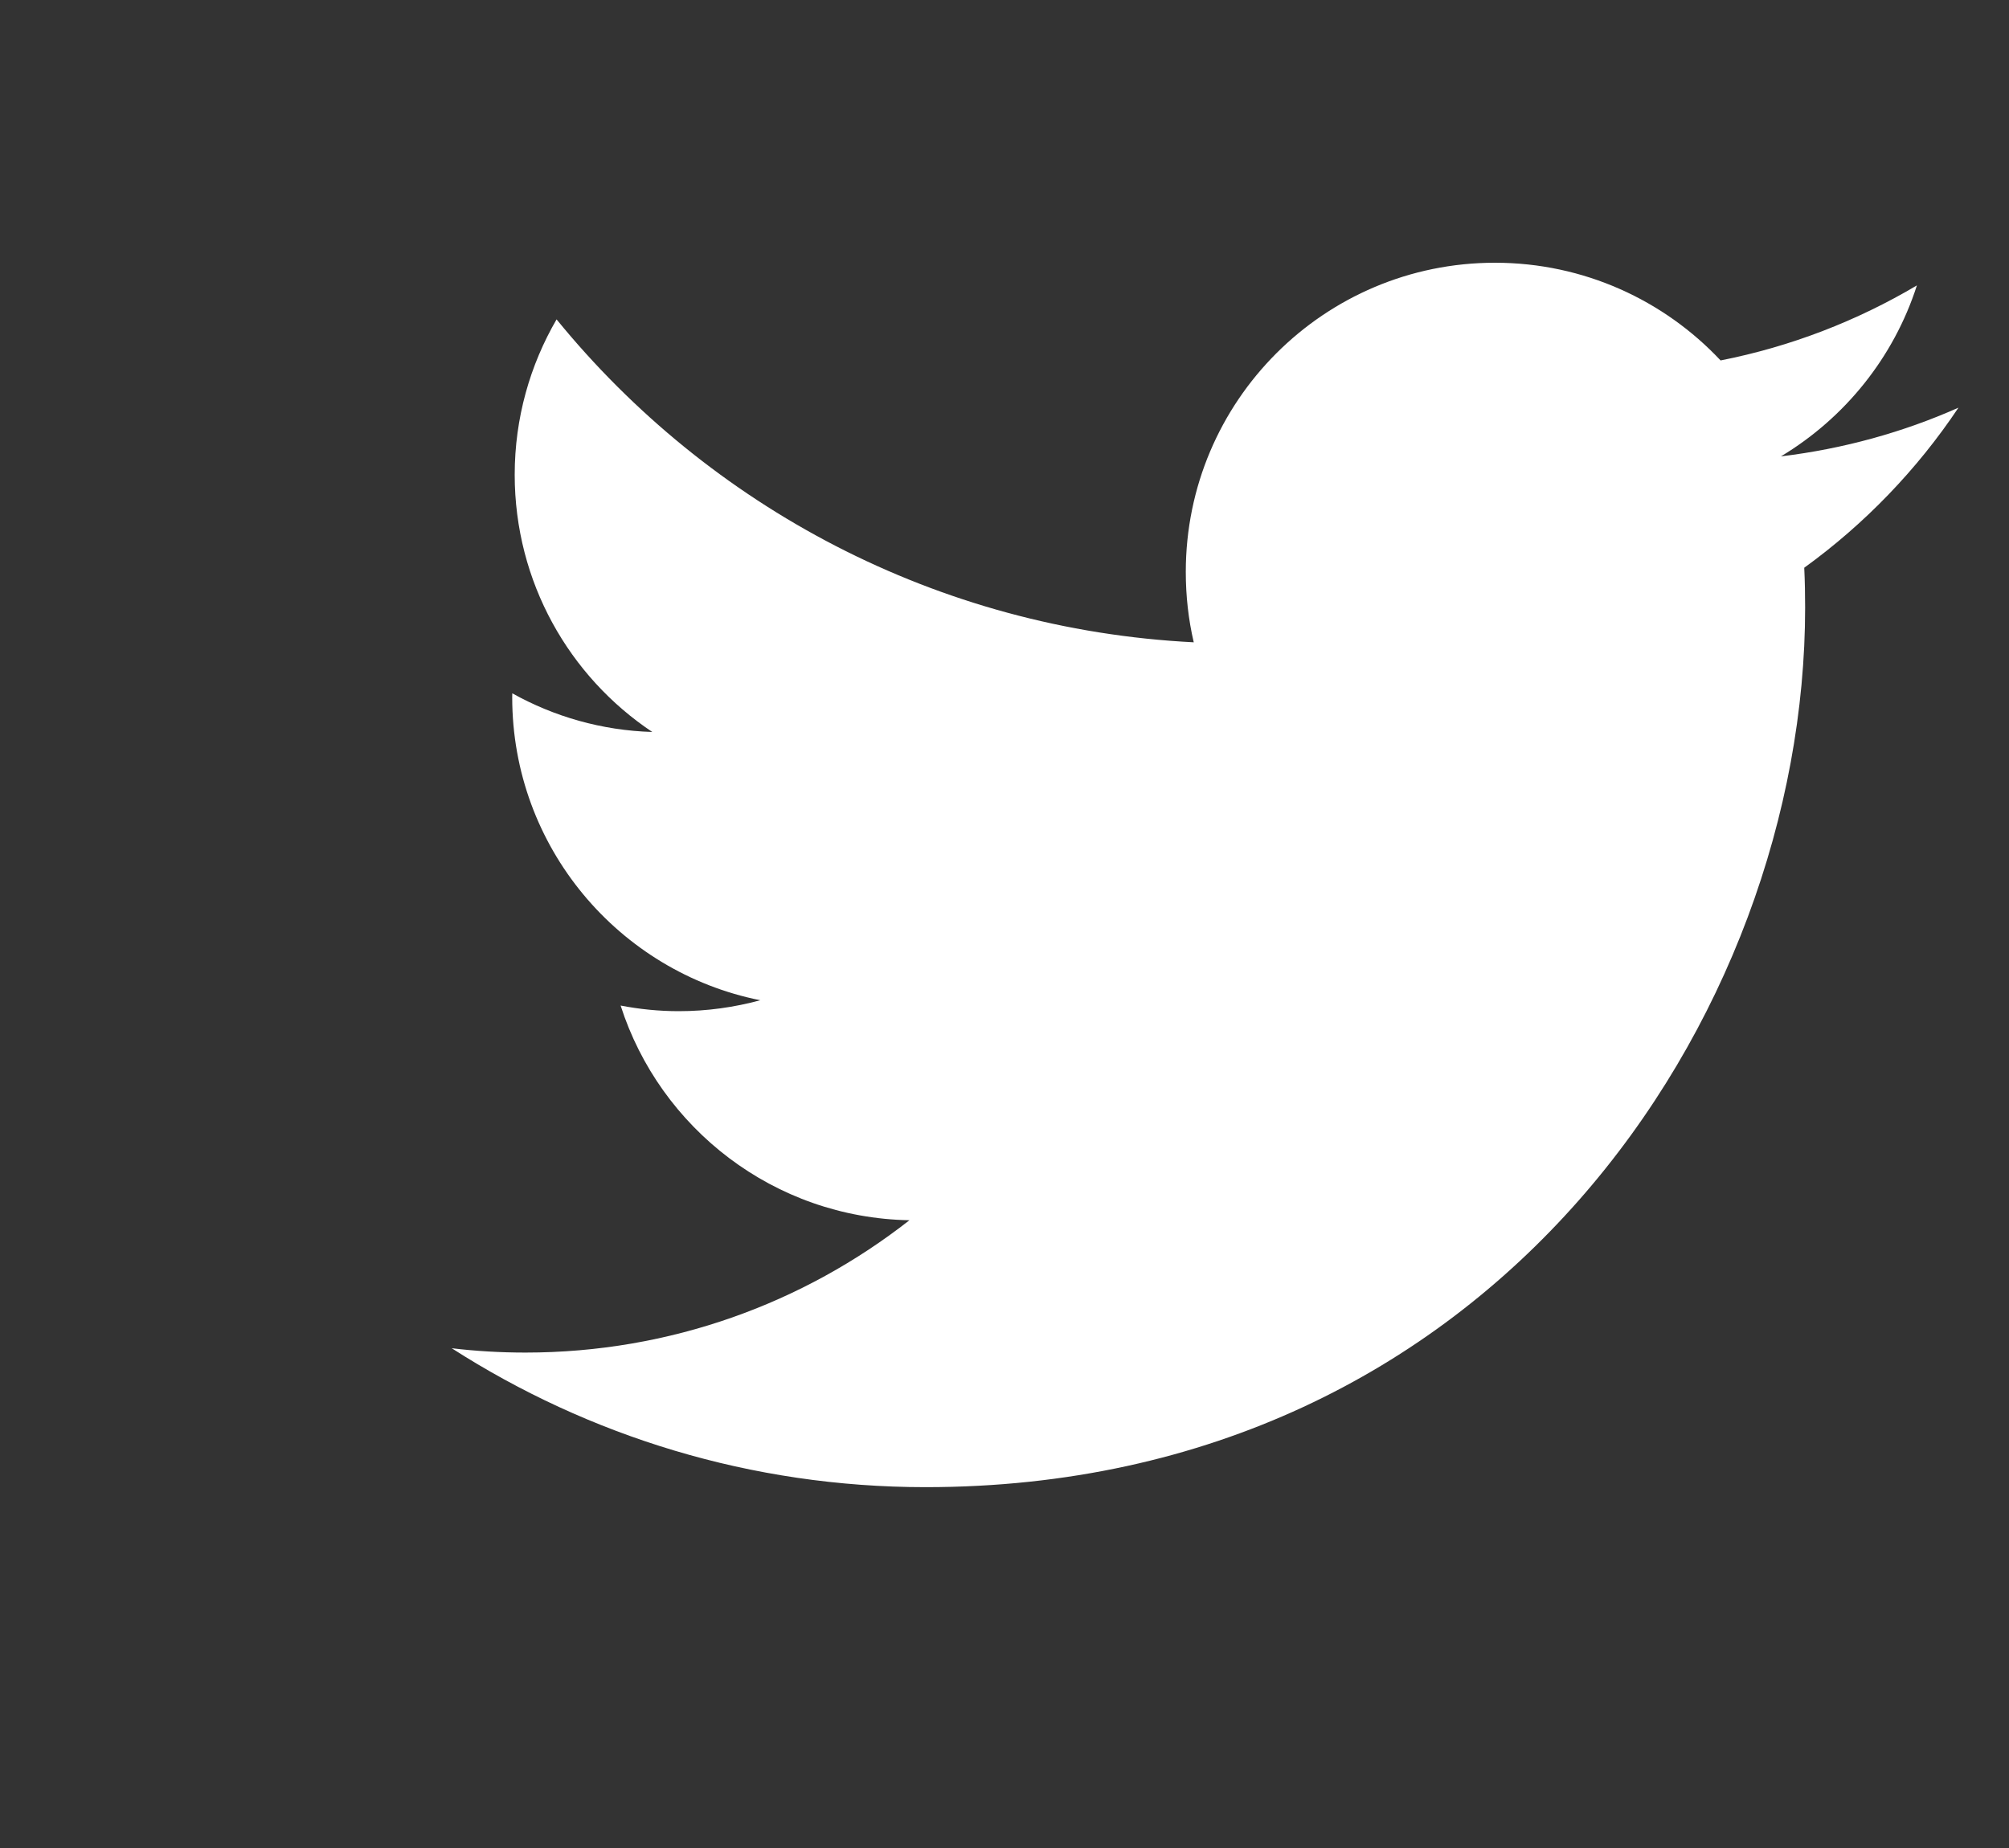 <svg width="25" height="23" viewBox="0 0 25 23" fill="none" xmlns="http://www.w3.org/2000/svg">
<rect x="0" y="0" width="25" height="23" fill="#333333" stroke="none"/>
<path d="M11.518 18.509C18.594 18.509 22.463 12.646 22.463 7.563C22.463 7.397 22.46 7.231 22.452 7.066C23.203 6.523 23.856 5.845 24.371 5.074C23.682 5.38 22.94 5.586 22.162 5.68C22.956 5.203 23.566 4.45 23.854 3.552C23.11 3.993 22.287 4.313 21.411 4.486C20.709 3.738 19.709 3.27 18.603 3.27C16.479 3.27 14.756 4.993 14.756 7.117C14.756 7.419 14.789 7.712 14.855 7.994C11.658 7.833 8.823 6.302 6.926 3.975C6.596 4.543 6.405 5.203 6.405 5.908C6.405 7.243 7.084 8.421 8.117 9.11C7.486 9.091 6.893 8.918 6.375 8.629C6.374 8.645 6.374 8.661 6.374 8.678C6.374 10.541 7.7 12.097 9.461 12.449C9.137 12.537 8.797 12.585 8.446 12.585C8.199 12.585 7.957 12.56 7.723 12.515C8.213 14.044 9.633 15.156 11.317 15.187C10 16.219 8.341 16.834 6.539 16.834C6.229 16.834 5.922 16.816 5.621 16.78C7.324 17.872 9.345 18.509 11.518 18.509" fill="white"/>
</svg>
